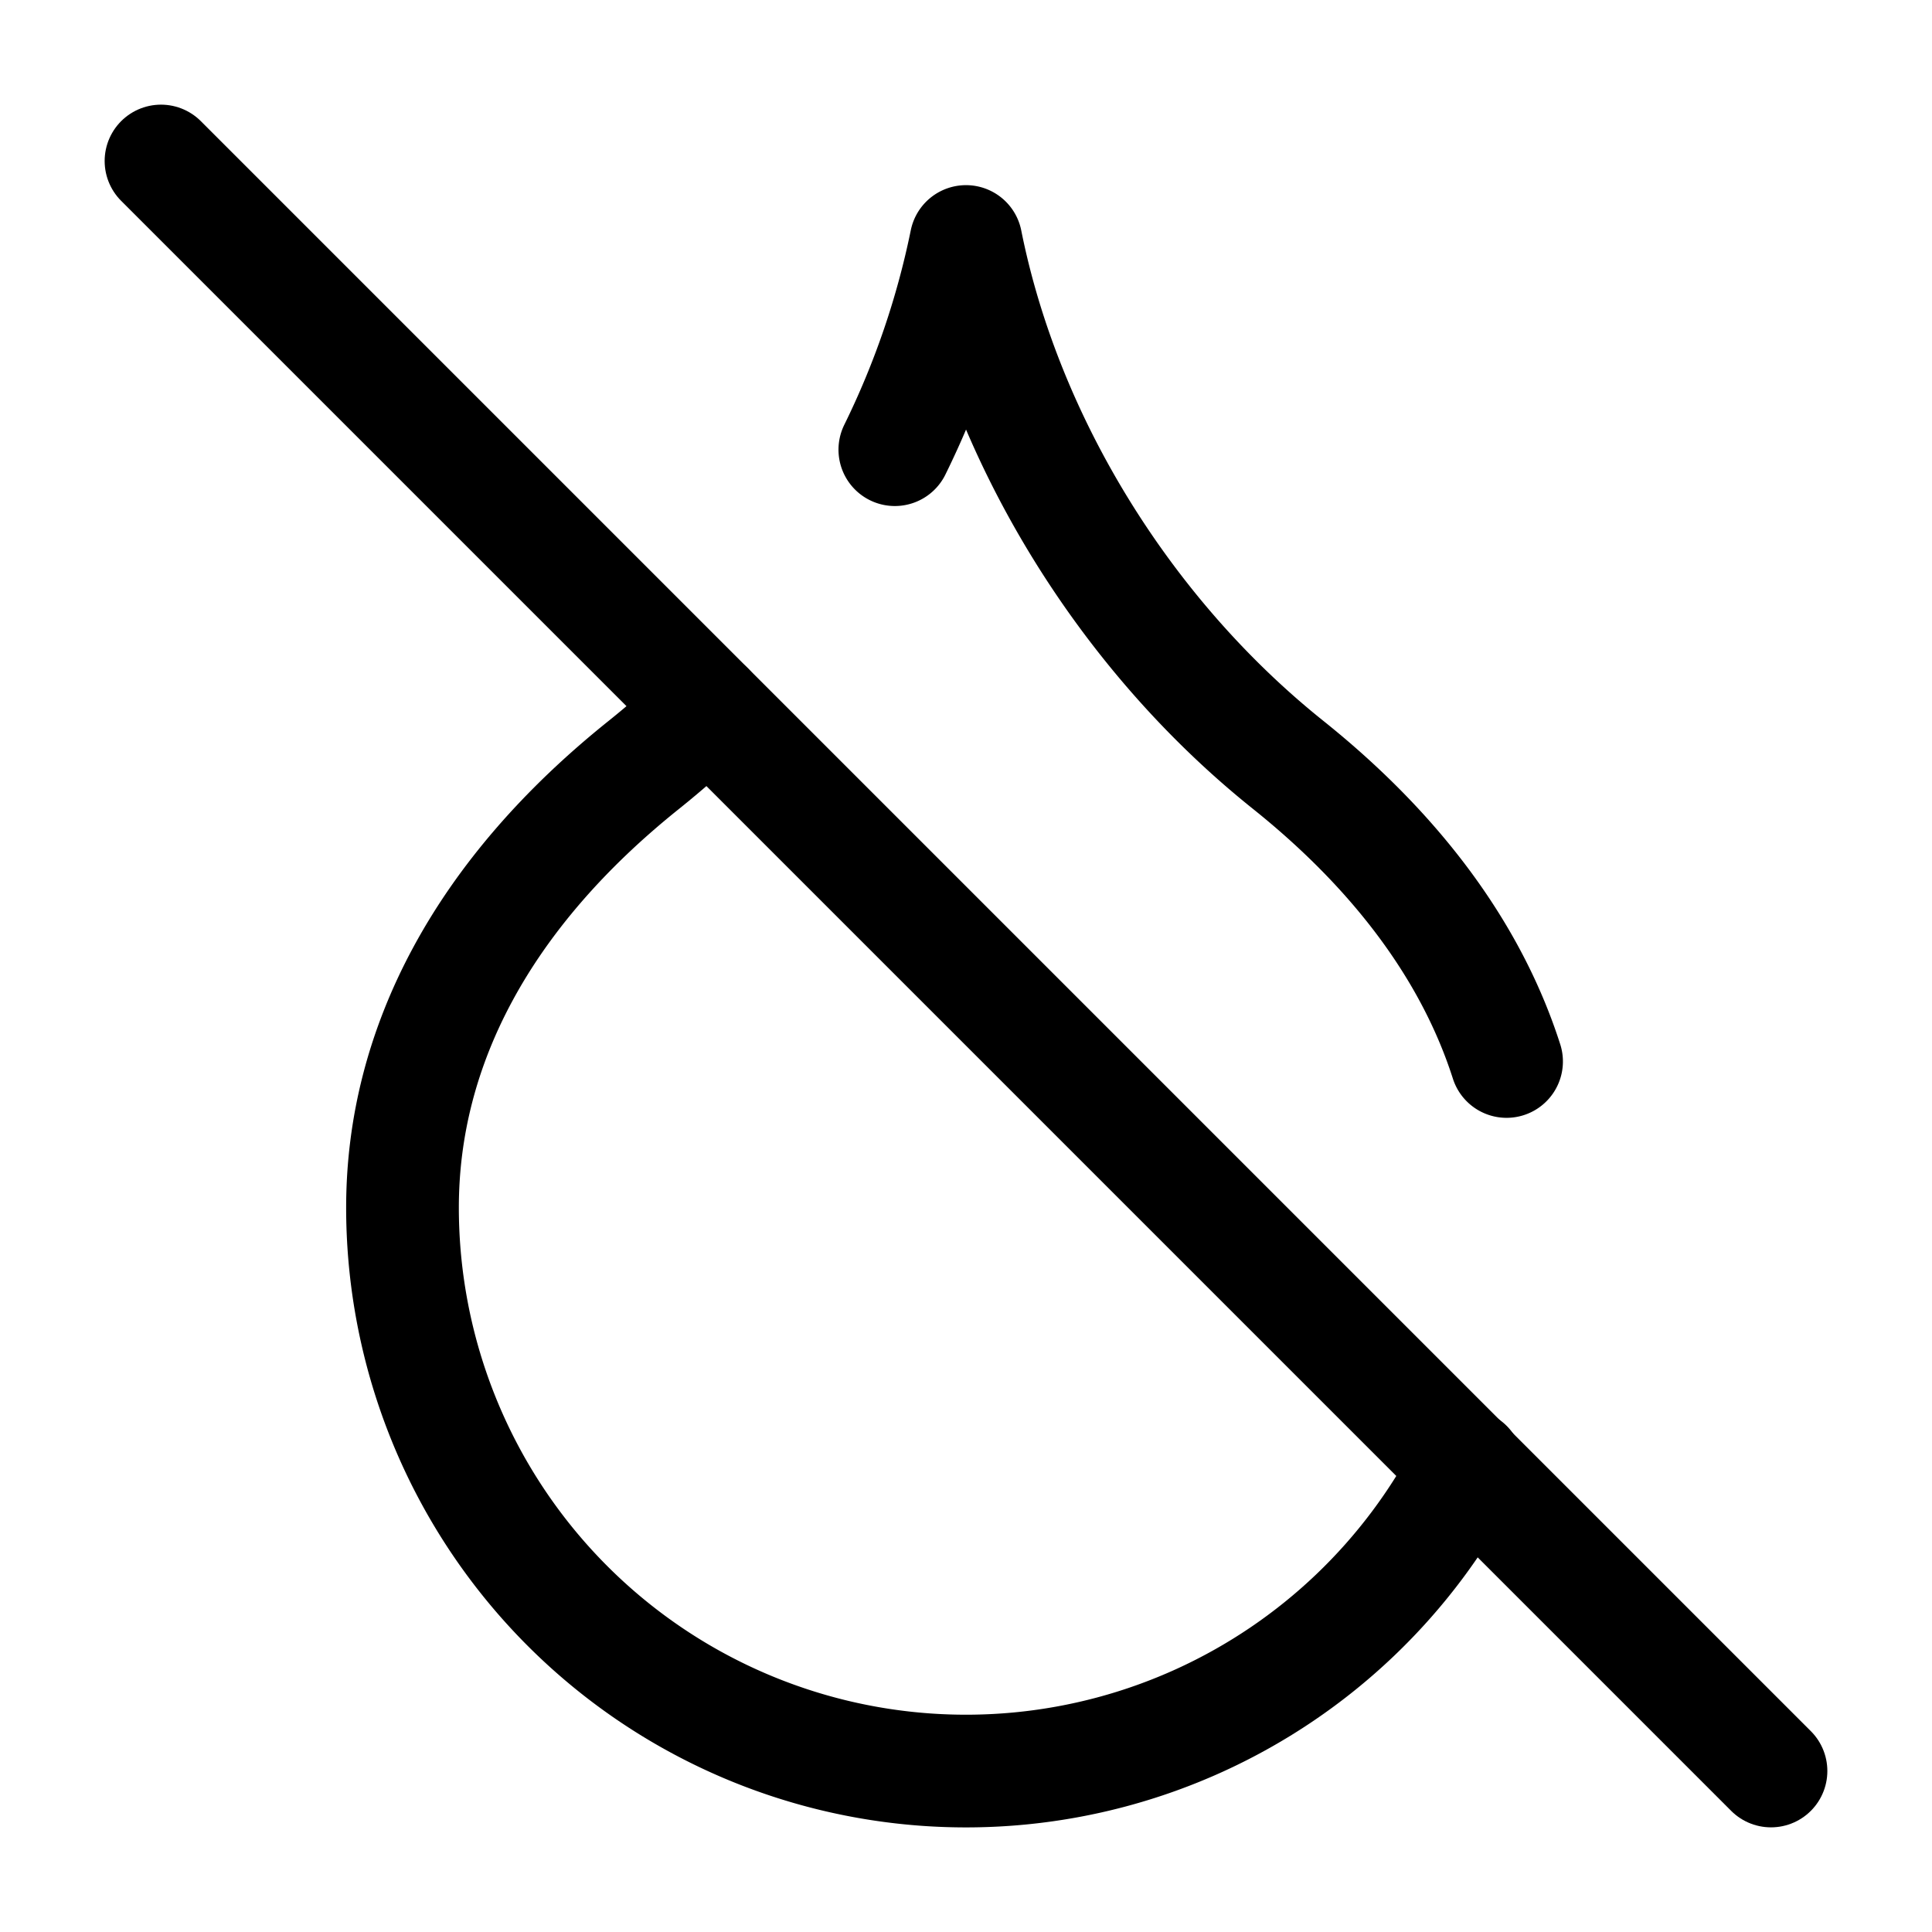 <svg
  xmlns="http://www.w3.org/2000/svg"
  width="24"
  height="24"
  viewBox="0 0 24 24"
  fill="none"
  stroke="currentColor"
  stroke-width="1.4"
  stroke-linecap="round"
  stroke-linejoin="round"
>
  <path d="M18.715 13.186C18.29 11.858 17.384 10.607 16 9.5c-2-1.6-3.5-4-4-6.5a10.7 10.7 0 0 1-.884 2.586"  vector-effect="non-scaling-stroke"/>
  <path d="m2 2 20 20"  vector-effect="non-scaling-stroke"/>
  <path d="M8.795 8.797A11 11 0 0 1 8 9.5C6 11.1 5 13 5 15a7 7 0 0 0 13.222 3.208"  vector-effect="non-scaling-stroke"/>
</svg>
